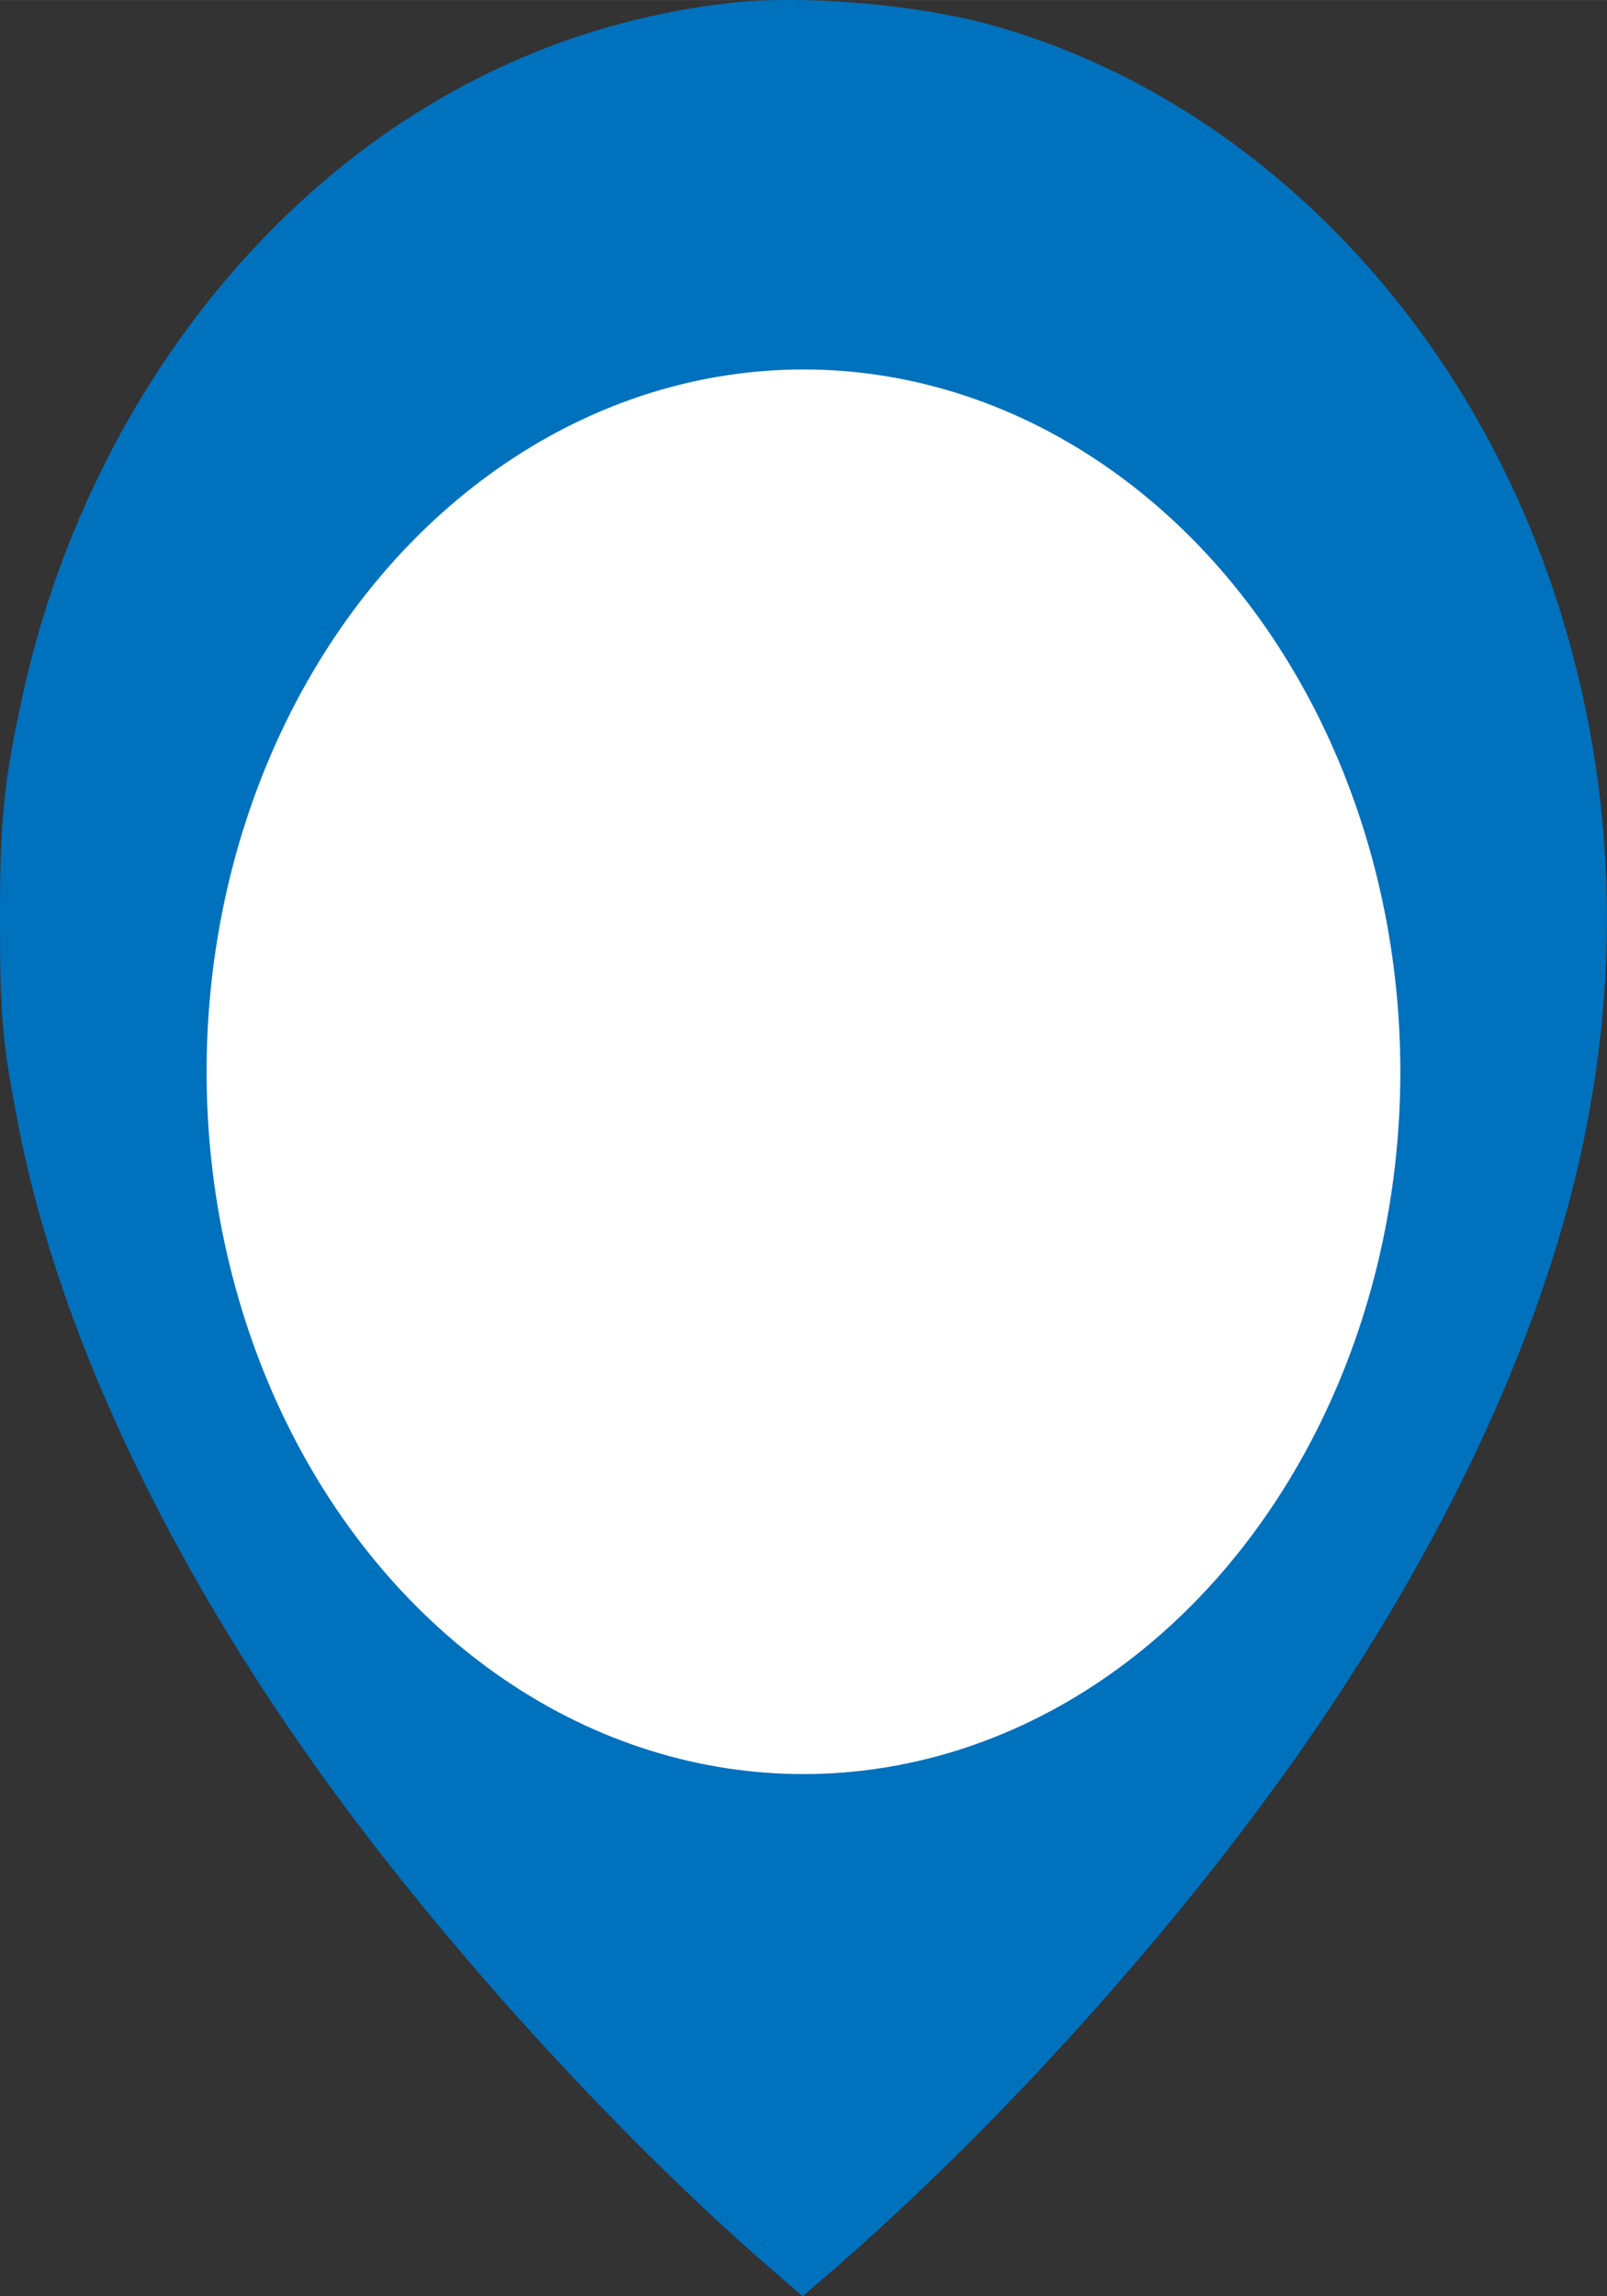 <?xml version="1.0" encoding="UTF-8" standalone="no"?>
<svg
   version="1.0"
   width="35"
   height="50"
   viewBox="0 0 19.688 28.125"
   preserveAspectRatio="xMidYMid meet"
   id="svg846"
   sodipodi:docname="emptyPin1.svg"
   inkscape:version="1.1.1 (1:1.1+202109281949+c3084ef5ed)"
   xmlns:inkscape="http://www.inkscape.org/namespaces/inkscape"
   xmlns:sodipodi="http://sodipodi.sourceforge.net/DTD/sodipodi-0.dtd"
   xmlns="http://www.w3.org/2000/svg"
   xmlns:svg="http://www.w3.org/2000/svg">
  <rect x="0" y="0" width="19.688" height="28.125" fill="#333333" stroke="none"/>
  <defs
     id="defs850" />
  <sodipodi:namedview
     id="namedview848"
     pagecolor="#ffffff"
     bordercolor="#666666"
     borderopacity="1.0"
     inkscape:pageshadow="2"
     inkscape:pageopacity="0.0"
     inkscape:pagecheckerboard="0"
     inkscape:document-units="pt"
     showgrid="false"
     inkscape:zoom="0.51323064"
     inkscape:cx="-8.7679878"
     inkscape:cy="392.61101"
     inkscape:window-width="1848"
     inkscape:window-height="1016"
     inkscape:window-x="72"
     inkscape:window-y="27"
     inkscape:window-maximized="1"
     inkscape:current-layer="g844"
     units="px" />
  <g
     transform="matrix(0.1,0,0,-0.1,-1542.595,1941.726)"
     fill="rgb(0,113,189)"
     stroke="none"
     id="g844">
    <path
       d="m 15515.806,19416.947 c -22.903,-2.495 -43.516,-13.261 -59.815,-31.248 -13.36,-14.75 -22.903,-33.525 -27.332,-53.877 -2.251,-10.414 -2.747,-15.186 -2.709,-27.571 0,-11.643 0.305,-14.88 2.292,-25.035 4.769,-24.507 17.671,-52.168 36.642,-78.689 14.926,-20.92 36.112,-44.248 55.046,-60.748 l 4.349,-3.764 3.819,3.283 c 20.574,17.9 42.026,41.753 57.523,63.985 17.293,24.86 28.974,49.806 34.05,72.87 5.573,25.383 3.742,50.812 -5.382,74.271 -12.369,31.861 -37.79,55.932 -67.488,63.941 -8.817,2.362 -22.368,3.501 -30.995,2.582 z m 13.132,-24.508 c 18.206,-1.531 34.01,-9.673 46.761,-24.158 11.182,-12.737 18.435,-29.062 20.878,-47.093 0.84,-6.259 0.84,-18.425 0,-24.597 -3.32,-24.027 -14.811,-44.51 -32.484,-57.9 -6.488,-4.903 -14.237,-8.798 -21.758,-10.943 -7.061,-2.013 -9.084,-2.275 -18.513,-2.275 -8.207,0.04 -9.351,0.128 -13.742,1.225 -31.834,7.746 -54.661,36.326 -58.441,73.133 -0.572,5.47 -0.267,17.9 0.573,23.24 3.664,23.457 15.192,43.283 32.75,56.413 9.621,7.177 22.37,12.035 34.051,12.955 2.328,0.173 4.313,0.35 4.428,0.35 0.117,0.04 2.595,-0.128 5.497,-0.35 z"
       id="path824"
       style="stroke-width:0.041" />
    <ellipse
       style="fill:#0071bd;fill-opacity:1;stroke-width:1.08;stroke-linecap:round"
       id="path931"
       cx="15524.393"
       cy="-19308.689"
       transform="scale(1,-1)"
       rx="75.026"
       ry="86.021" />
    <ellipse
       style="fill:#ffffff;stroke-width:1.067;stroke-linecap:round"
       id="ellipse1553"
       cx="15524.386"
       cy="-19285.988"
       transform="scale(1,-1)"
       rx="73.125"
       ry="86.021" />
  </g>
</svg>

